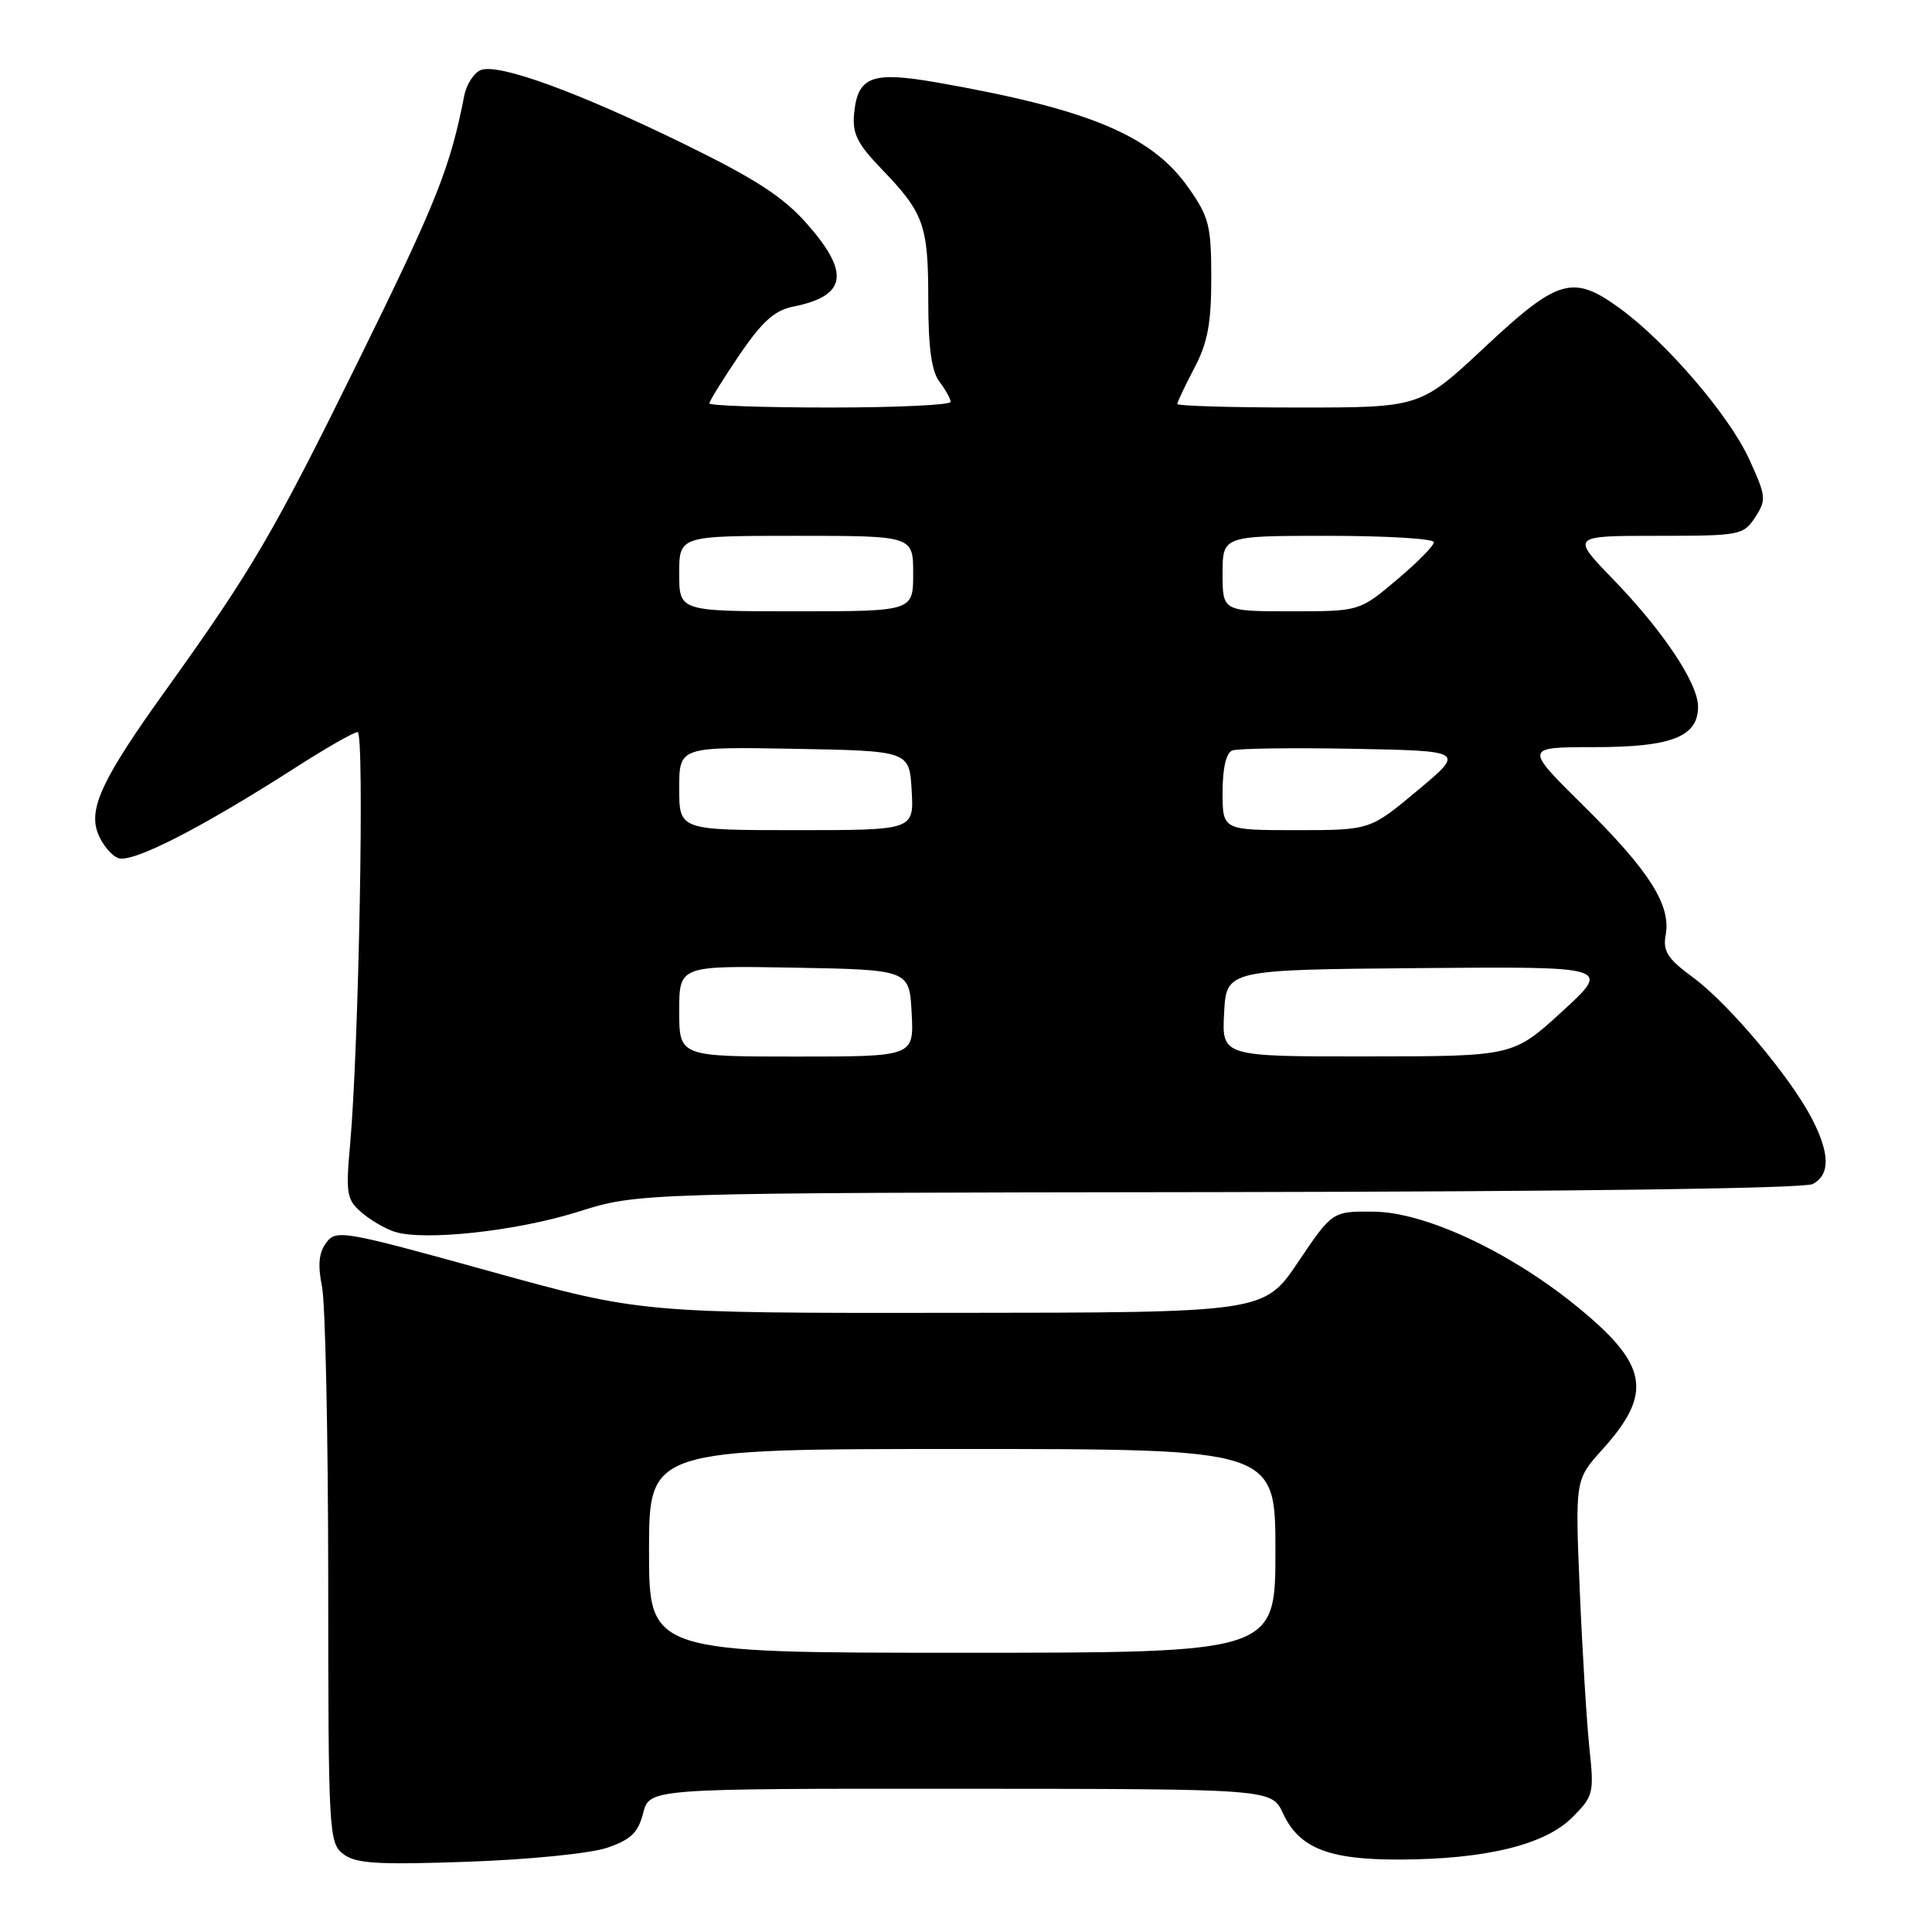 <?xml version="1.0" encoding="UTF-8" standalone="no"?>
<!DOCTYPE svg PUBLIC "-//W3C//DTD SVG 1.1//EN" "http://www.w3.org/Graphics/SVG/1.1/DTD/svg11.dtd" >
<svg xmlns="http://www.w3.org/2000/svg" xmlns:xlink="http://www.w3.org/1999/xlink" version="1.1" viewBox="0 0 256 256">
 <g >
 <path fill="currentColor"
d=" M 80.44 244.84 C 83.59 243.77 84.55 242.85 85.22 240.25 C 86.06 237.00 86.06 237.00 127.28 237.02 C 168.50 237.04 168.50 237.04 170.00 240.27 C 172.14 244.89 176.06 246.44 185.50 246.40 C 196.87 246.36 204.70 244.45 208.32 240.83 C 211.14 238.02 211.24 237.61 210.61 231.69 C 210.25 228.29 209.67 218.88 209.33 210.78 C 208.71 196.06 208.71 196.06 212.33 192.06 C 219.14 184.51 218.41 180.74 208.62 172.85 C 199.77 165.72 188.73 160.61 182.02 160.55 C 176.54 160.50 176.54 160.50 172.02 167.21 C 167.50 173.93 167.50 173.93 126.22 173.96 C 84.94 174.00 84.94 174.00 64.77 168.41 C 45.48 163.07 44.54 162.90 43.23 164.66 C 42.24 165.99 42.09 167.62 42.67 170.50 C 43.11 172.70 43.48 190.17 43.49 209.33 C 43.50 242.98 43.57 244.21 45.50 245.68 C 47.15 246.94 50.01 247.11 62.00 246.69 C 70.09 246.41 78.24 245.59 80.44 244.84 Z  M 76.65 160.55 C 84.55 158.06 84.55 158.06 161.47 157.96 C 208.69 157.89 239.10 157.48 240.20 156.89 C 242.52 155.65 242.48 152.85 240.08 148.21 C 237.23 142.71 229.03 132.97 224.34 129.52 C 220.95 127.03 220.32 126.05 220.71 123.89 C 221.44 119.94 218.54 115.38 209.85 106.79 C 201.96 99.00 201.96 99.00 211.26 99.00 C 221.49 99.00 225.00 97.63 225.00 93.64 C 225.00 90.54 220.38 83.61 213.74 76.75 C 208.17 71.00 208.17 71.00 219.56 71.00 C 230.56 71.00 231.01 70.92 232.57 68.54 C 234.08 66.22 234.03 65.76 231.75 60.79 C 229.10 55.01 220.75 45.29 214.60 40.83 C 208.41 36.34 206.47 36.90 196.74 46.00 C 188.19 54.00 188.19 54.00 172.10 54.00 C 163.24 54.00 156.00 53.79 156.00 53.53 C 156.00 53.27 157.01 51.14 158.25 48.78 C 160.02 45.42 160.50 42.85 160.50 36.84 C 160.50 29.91 160.21 28.75 157.46 24.85 C 152.60 17.94 144.26 14.45 124.15 10.93 C 115.55 9.42 113.66 10.12 113.18 14.99 C 112.91 17.68 113.56 19.01 116.81 22.39 C 122.44 28.24 123.00 29.81 123.00 39.74 C 123.00 46.00 123.43 49.19 124.47 50.56 C 125.28 51.63 125.95 52.84 125.97 53.25 C 125.99 53.66 118.80 54.00 110.00 54.00 C 101.20 54.00 94.00 53.75 94.00 53.45 C 94.00 53.14 95.78 50.28 97.94 47.08 C 100.98 42.61 102.63 41.12 105.10 40.63 C 112.18 39.21 112.69 36.20 106.94 29.67 C 103.80 26.10 100.14 23.72 90.69 19.10 C 76.54 12.18 66.08 8.37 63.72 9.28 C 62.81 9.63 61.81 11.17 61.51 12.71 C 59.64 22.27 57.84 26.78 47.52 47.75 C 36.27 70.61 33.38 75.54 21.93 91.50 C 13.62 103.07 11.71 107.10 12.96 110.39 C 13.51 111.85 14.73 113.34 15.66 113.70 C 17.50 114.40 26.49 109.82 39.00 101.81 C 43.12 99.16 46.90 97.00 47.39 97.00 C 48.32 97.00 47.55 138.79 46.39 151.65 C 45.80 158.16 45.94 158.97 47.90 160.65 C 49.08 161.67 51.05 162.82 52.27 163.21 C 56.19 164.47 68.50 163.13 76.65 160.55 Z  M 86.00 205.50 C 86.00 192.00 86.00 192.00 127.50 192.00 C 169.00 192.00 169.00 192.00 169.00 205.50 C 169.00 219.00 169.00 219.00 127.50 219.00 C 86.00 219.00 86.00 219.00 86.00 205.50 Z  M 90.00 133.97 C 90.00 127.95 90.00 127.95 105.25 128.22 C 120.50 128.50 120.50 128.50 120.80 134.25 C 121.10 140.00 121.10 140.00 105.55 140.00 C 90.00 140.00 90.00 140.00 90.00 133.97 Z  M 162.20 134.25 C 162.50 128.50 162.50 128.50 188.00 128.28 C 213.50 128.06 213.50 128.06 207.00 134.02 C 200.50 139.97 200.50 139.97 181.20 139.98 C 161.90 140.00 161.90 140.00 162.20 134.25 Z  M 90.00 104.47 C 90.00 98.95 90.00 98.95 105.25 99.22 C 120.50 99.50 120.50 99.50 120.80 104.75 C 121.10 110.00 121.10 110.00 105.55 110.00 C 90.00 110.00 90.00 110.00 90.00 104.47 Z  M 162.00 104.97 C 162.00 101.77 162.47 99.76 163.29 99.44 C 164.01 99.17 171.23 99.07 179.35 99.22 C 194.11 99.50 194.11 99.50 187.82 104.75 C 181.54 110.00 181.54 110.00 171.77 110.00 C 162.00 110.00 162.00 110.00 162.00 104.97 Z  M 90.00 76.00 C 90.00 71.00 90.00 71.00 105.50 71.00 C 121.00 71.00 121.00 71.00 121.00 76.00 C 121.00 81.00 121.00 81.00 105.50 81.00 C 90.00 81.00 90.00 81.00 90.00 76.00 Z  M 162.00 76.00 C 162.00 71.00 162.00 71.00 176.00 71.00 C 183.70 71.00 190.00 71.38 190.00 71.84 C 190.00 72.31 187.78 74.56 185.07 76.84 C 180.14 81.00 180.14 81.00 171.07 81.00 C 162.00 81.00 162.00 81.00 162.00 76.00 Z "/>
</g>
</svg>